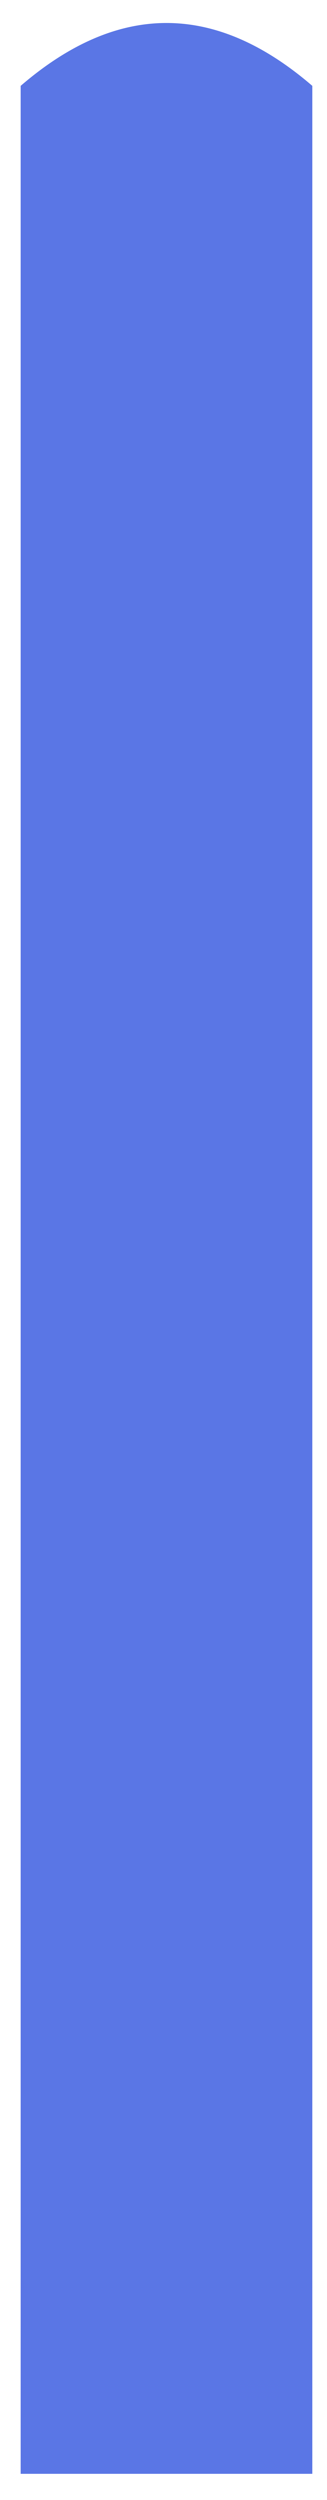 <?xml version="1.0" encoding="UTF-8" standalone="no"?><svg width='11' height='84' viewBox='0 0 11 84' fill='none' xmlns='http://www.w3.org/2000/svg'>
<path d='M0.695 83.121V2.885C3.965 0.068 7.236 0.068 10.506 2.885V83.121H0.695Z' fill='#3D5EE1' fill-opacity='0.85'/>
</svg>
